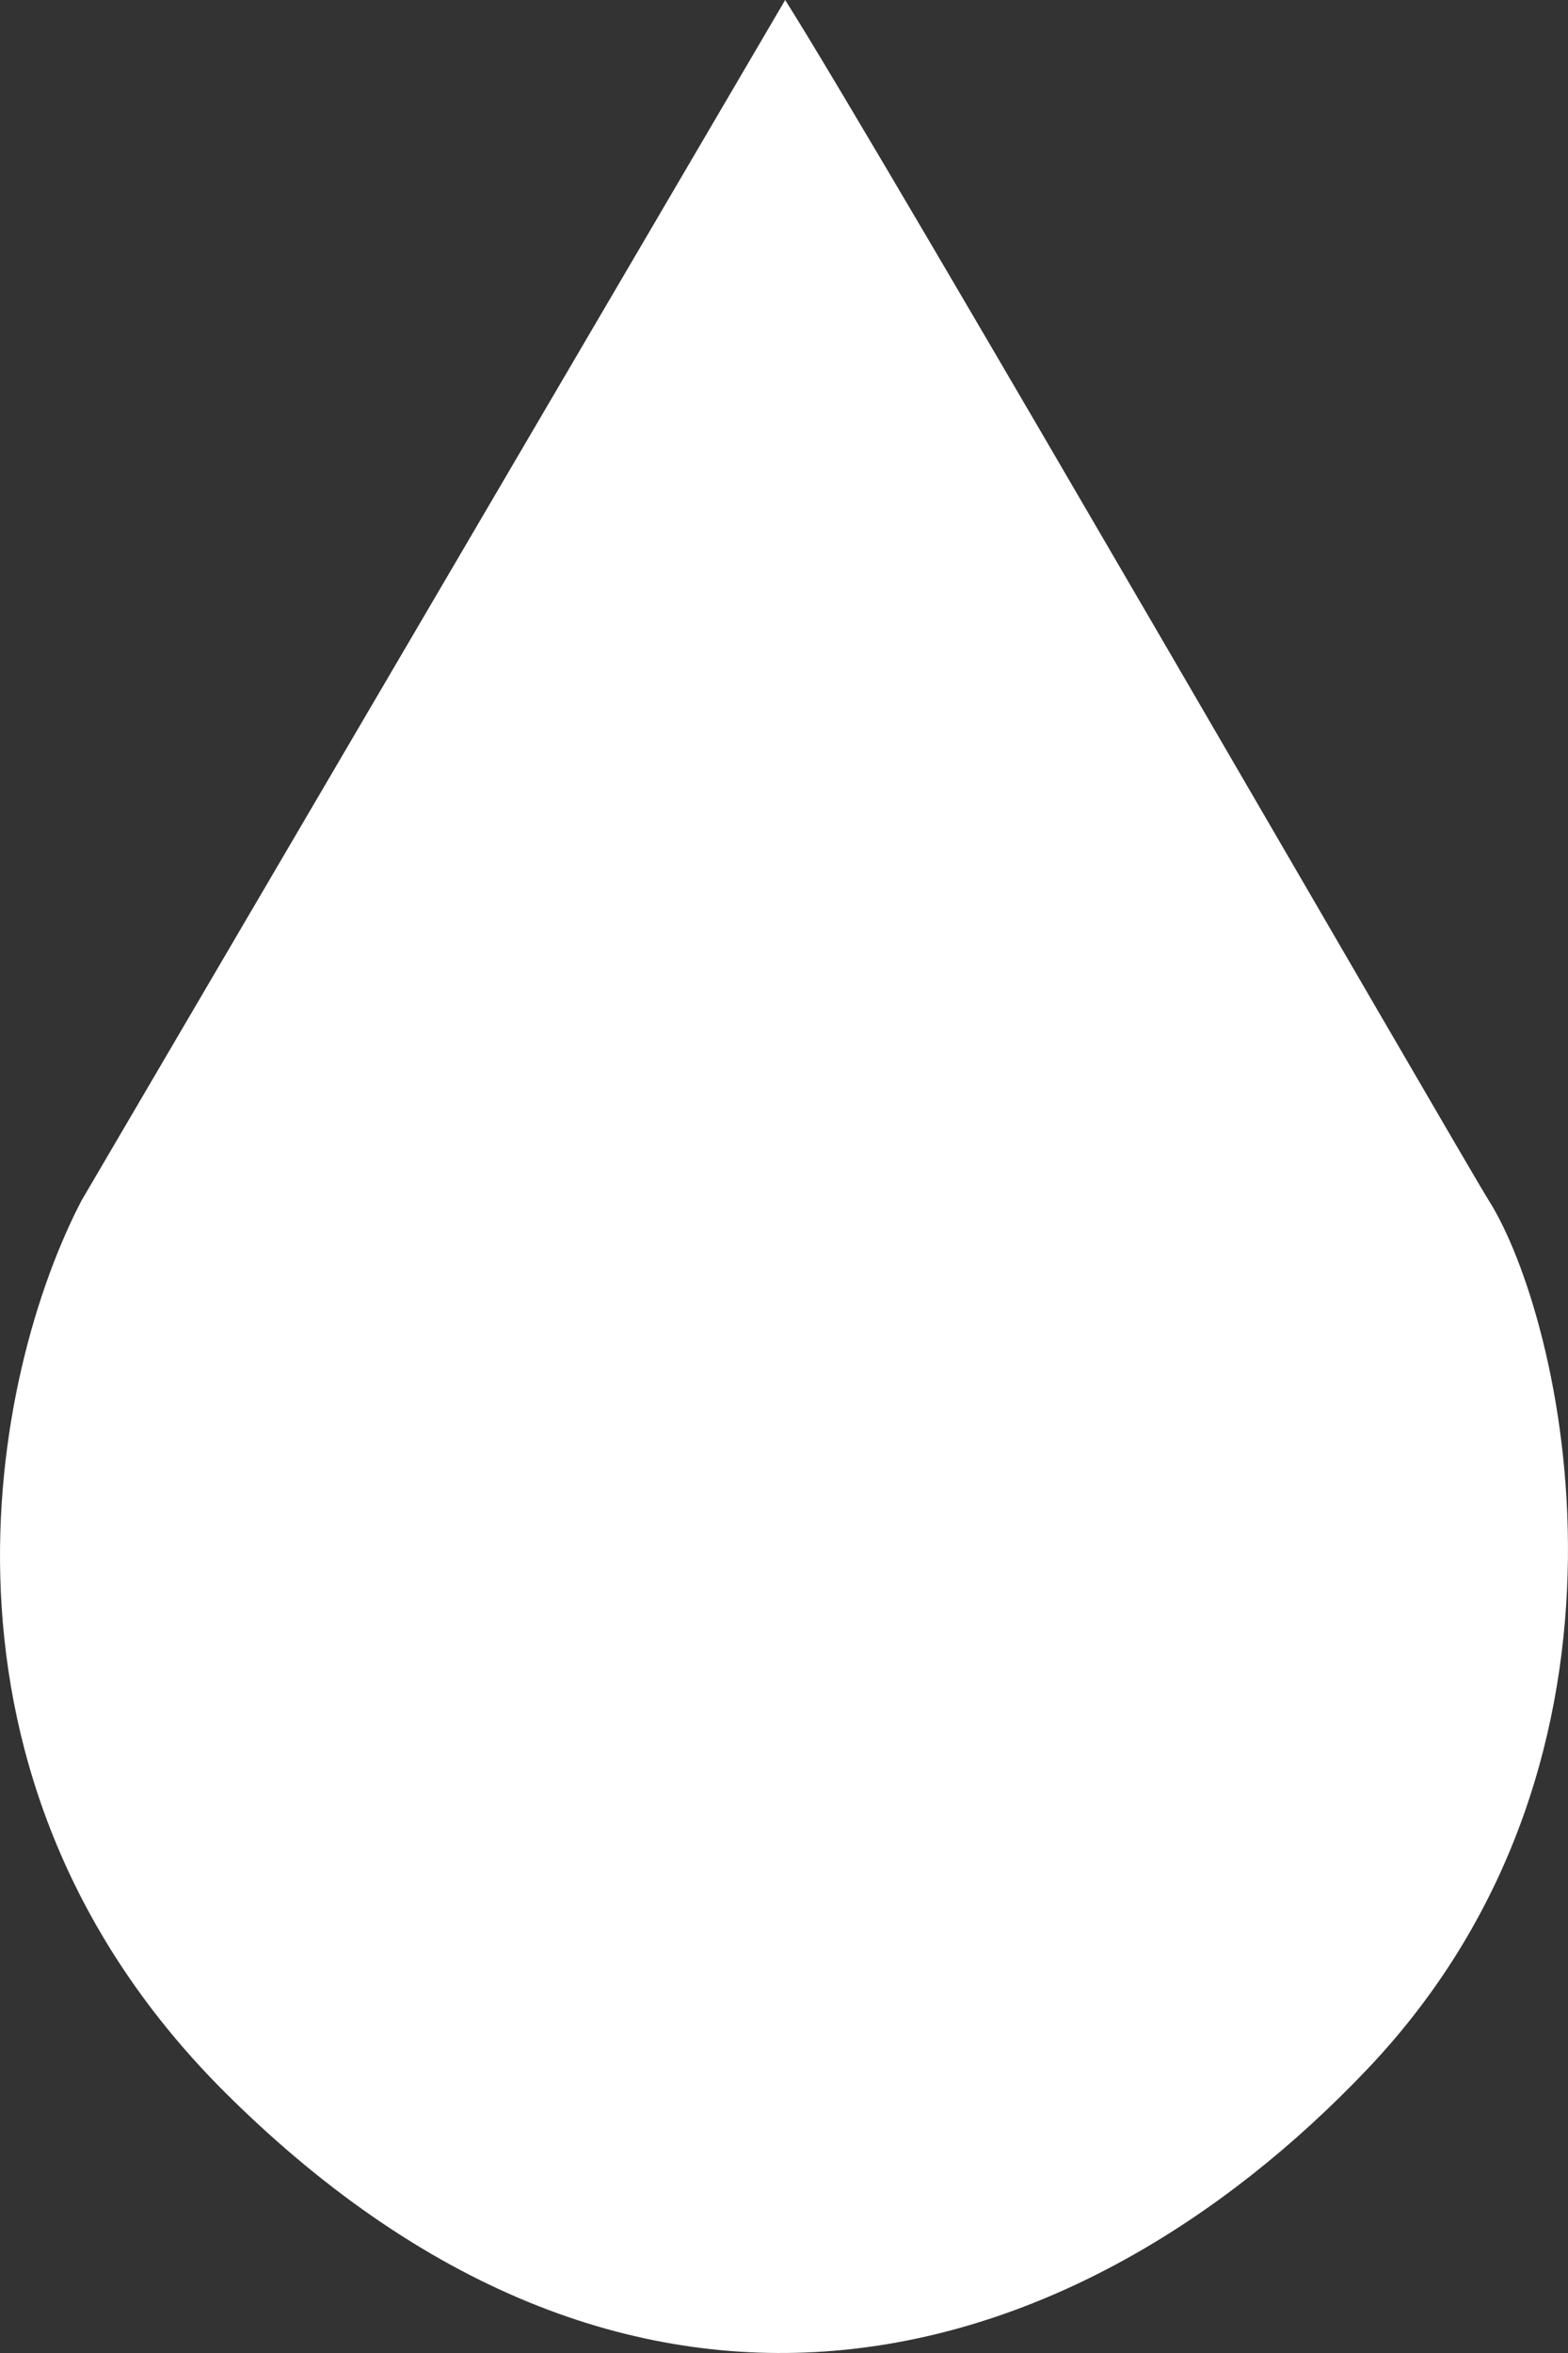 <svg width="16" height="24" viewBox="0 0 16 24" fill="none" xmlns="http://www.w3.org/2000/svg">
<rect x="0" y="0" width="16" height="24" fill="#333333" stroke="none"/>
<path d="M0.832 12.245L8.012 0C9.002 1.563 14.946 11.857 15.192 12.245C15.934 13.418 17.015 17.881 13.954 21.103C10.983 24.23 6.527 25.532 2.318 21.364C-0.952 18.125 -0.075 13.982 0.832 12.245Z" fill="white"/>
</svg>

